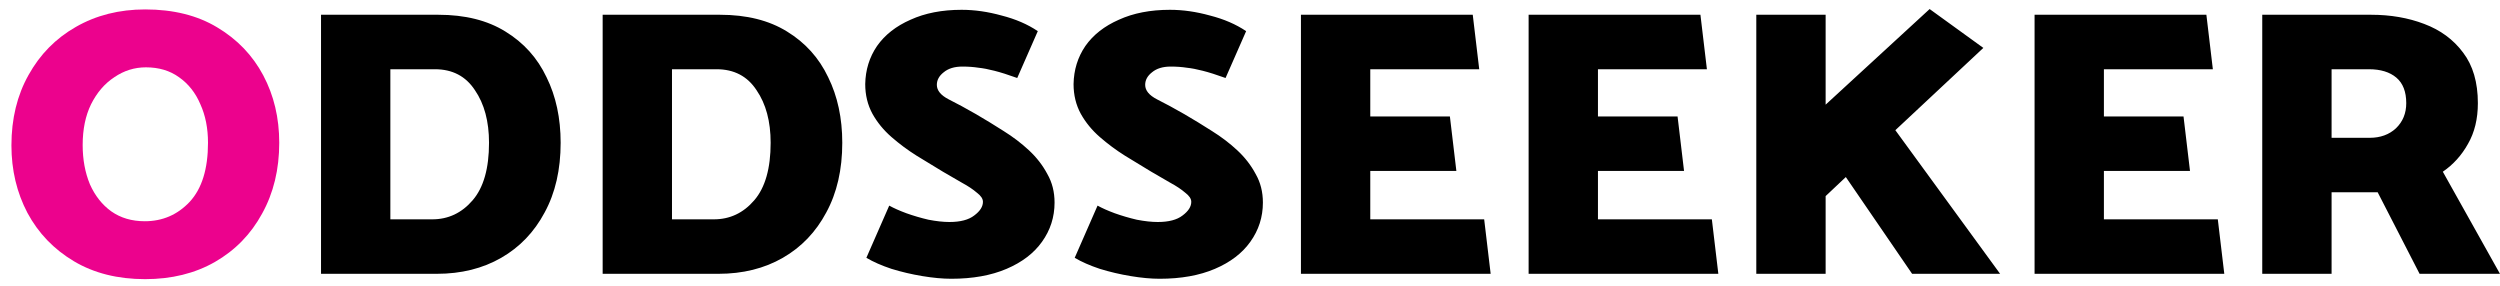 <svg width="210" height="24" viewBox="0 0 210 24" fill="none" xmlns="http://www.w3.org/2000/svg">
<path d="M12.192 23.448C9.888 23.448 7.893 22.947 6.208 21.944C4.523 20.941 3.221 19.587 2.304 17.88C1.408 16.173 0.96 14.285 0.96 12.216C0.96 9.976 1.44 8.003 2.4 6.296C3.36 4.568 4.683 3.224 6.368 2.264C8.075 1.283 10.016 0.792 12.192 0.792C14.56 0.792 16.576 1.293 18.24 2.296C19.925 3.299 21.216 4.643 22.112 6.328C23.008 8.013 23.456 9.901 23.456 11.992C23.456 14.232 22.976 16.216 22.016 17.944C21.077 19.672 19.755 21.027 18.048 22.008C16.363 22.968 14.411 23.448 12.192 23.448ZM12.16 18.584C13.653 18.584 14.912 18.04 15.936 16.952C16.96 15.843 17.472 14.189 17.472 11.992C17.472 10.776 17.259 9.699 16.832 8.76C16.427 7.8 15.829 7.043 15.04 6.488C14.272 5.933 13.344 5.656 12.256 5.656C11.296 5.656 10.411 5.933 9.6 6.488C8.789 7.021 8.139 7.779 7.648 8.76C7.179 9.72 6.944 10.861 6.944 12.184C6.944 13.4 7.147 14.499 7.552 15.48C7.979 16.44 8.576 17.197 9.344 17.752C10.133 18.307 11.072 18.584 12.16 18.584Z" fill="#EC028D"/>
<path d="M36.694 23H26.966V1.24H36.822C39.062 1.24 40.94 1.709 42.454 2.648C43.99 3.587 45.142 4.867 45.91 6.488C46.7 8.088 47.094 9.923 47.094 11.992C47.094 14.253 46.646 16.205 45.75 17.848C44.876 19.491 43.66 20.76 42.102 21.656C40.545 22.552 38.742 23 36.694 23ZM36.534 5.816H32.79V18.424H36.31C37.654 18.424 38.785 17.891 39.702 16.824C40.62 15.757 41.078 14.147 41.078 11.992C41.078 10.2 40.684 8.728 39.894 7.576C39.126 6.403 38.006 5.816 36.534 5.816ZM60.35 23H50.623V1.24H60.478C62.718 1.24 64.596 1.709 66.111 2.648C67.647 3.587 68.799 4.867 69.567 6.488C70.356 8.088 70.751 9.923 70.751 11.992C70.751 14.253 70.302 16.205 69.406 17.848C68.532 19.491 67.316 20.76 65.758 21.656C64.201 22.552 62.398 23 60.35 23ZM60.191 5.816H56.447V18.424H59.967C61.31 18.424 62.441 17.891 63.358 16.824C64.276 15.757 64.734 14.147 64.734 11.992C64.734 10.2 64.34 8.728 63.55 7.576C62.782 6.403 61.663 5.816 60.191 5.816ZM72.775 21.656L74.695 17.272C75.079 17.485 75.559 17.699 76.135 17.912C76.732 18.125 77.351 18.307 77.991 18.456C78.652 18.584 79.239 18.648 79.751 18.648C80.668 18.648 81.361 18.467 81.831 18.104C82.321 17.741 82.567 17.357 82.567 16.952C82.567 16.696 82.396 16.44 82.055 16.184C81.735 15.907 81.319 15.629 80.807 15.352C80.295 15.053 79.761 14.744 79.207 14.424C78.503 13.997 77.767 13.549 76.999 13.08C76.252 12.611 75.548 12.088 74.887 11.512C74.225 10.936 73.692 10.285 73.287 9.56C72.881 8.813 72.679 7.981 72.679 7.064C72.7 5.869 73.031 4.803 73.671 3.864C74.332 2.925 75.271 2.189 76.487 1.656C77.703 1.101 79.132 0.824 80.775 0.824C81.863 0.824 82.983 0.984 84.135 1.304C85.308 1.603 86.321 2.04 87.175 2.616L85.447 6.552C84.679 6.275 84.039 6.072 83.527 5.944C83.036 5.816 82.588 5.731 82.183 5.688C81.777 5.624 81.329 5.592 80.839 5.592C80.177 5.592 79.655 5.752 79.271 6.072C78.887 6.371 78.695 6.723 78.695 7.128C78.695 7.597 79.025 8.003 79.687 8.344C80.369 8.685 81.137 9.101 81.991 9.592C82.759 10.04 83.527 10.509 84.295 11C85.084 11.491 85.799 12.035 86.439 12.632C87.079 13.229 87.591 13.891 87.975 14.616C88.38 15.32 88.583 16.12 88.583 17.016C88.583 18.232 88.231 19.331 87.527 20.312C86.844 21.272 85.852 22.029 84.551 22.584C83.249 23.139 81.703 23.416 79.911 23.416C79.185 23.416 78.375 23.341 77.479 23.192C76.583 23.043 75.719 22.84 74.887 22.584C74.055 22.307 73.351 21.997 72.775 21.656ZM90.275 21.656L92.195 17.272C92.579 17.485 93.059 17.699 93.635 17.912C94.232 18.125 94.851 18.307 95.491 18.456C96.152 18.584 96.739 18.648 97.251 18.648C98.168 18.648 98.861 18.467 99.331 18.104C99.821 17.741 100.067 17.357 100.067 16.952C100.067 16.696 99.896 16.44 99.555 16.184C99.235 15.907 98.819 15.629 98.307 15.352C97.795 15.053 97.261 14.744 96.707 14.424C96.003 13.997 95.267 13.549 94.499 13.08C93.752 12.611 93.048 12.088 92.387 11.512C91.725 10.936 91.192 10.285 90.787 9.56C90.381 8.813 90.179 7.981 90.179 7.064C90.2 5.869 90.531 4.803 91.171 3.864C91.832 2.925 92.771 2.189 93.987 1.656C95.203 1.101 96.632 0.824 98.275 0.824C99.363 0.824 100.483 0.984 101.635 1.304C102.808 1.603 103.821 2.04 104.675 2.616L102.947 6.552C102.179 6.275 101.539 6.072 101.027 5.944C100.536 5.816 100.088 5.731 99.683 5.688C99.277 5.624 98.829 5.592 98.339 5.592C97.677 5.592 97.155 5.752 96.771 6.072C96.387 6.371 96.195 6.723 96.195 7.128C96.195 7.597 96.525 8.003 97.187 8.344C97.869 8.685 98.637 9.101 99.491 9.592C100.259 10.04 101.027 10.509 101.795 11C102.584 11.491 103.299 12.035 103.939 12.632C104.579 13.229 105.091 13.891 105.475 14.616C105.88 15.32 106.083 16.12 106.083 17.016C106.083 18.232 105.731 19.331 105.027 20.312C104.344 21.272 103.352 22.029 102.051 22.584C100.749 23.139 99.203 23.416 97.411 23.416C96.685 23.416 95.875 23.341 94.979 23.192C94.083 23.043 93.219 22.84 92.387 22.584C91.555 22.307 90.851 21.997 90.275 21.656ZM125.215 23H109.279V1.24H123.711L124.255 5.816H115.103V9.784H121.791L122.335 14.36H115.103V18.424H124.671L125.215 23ZM144.34 23H128.404V1.24H142.836L143.38 5.816H134.228V9.784H140.916L141.46 14.36H134.228V18.424H143.796L144.34 23ZM160.617 23L155.049 14.872L153.353 16.472V23H147.529V1.24H153.353V8.792L162.089 0.76L166.601 4.024L159.209 10.936L168.009 23H160.617ZM186.84 23H170.904V1.24H185.336L185.88 5.816H176.728V9.784H183.416L183.96 14.36H176.728V18.424H186.296L186.84 23ZM190.029 1.24H199.181C200.802 1.24 202.285 1.496 203.629 2.008C204.994 2.52 206.082 3.32 206.893 4.408C207.725 5.496 208.141 6.915 208.141 8.664C208.141 9.987 207.863 11.128 207.309 12.088C206.775 13.048 206.071 13.827 205.197 14.424L209.997 23H203.245L199.725 16.152H195.853V23H190.029V1.24ZM198.989 5.816H195.853V11.576H199.053C199.949 11.576 200.685 11.309 201.261 10.776C201.837 10.221 202.125 9.517 202.125 8.664C202.125 7.704 201.847 6.989 201.293 6.52C200.738 6.051 199.97 5.816 198.989 5.816Z" fill="black"/>
</svg>
